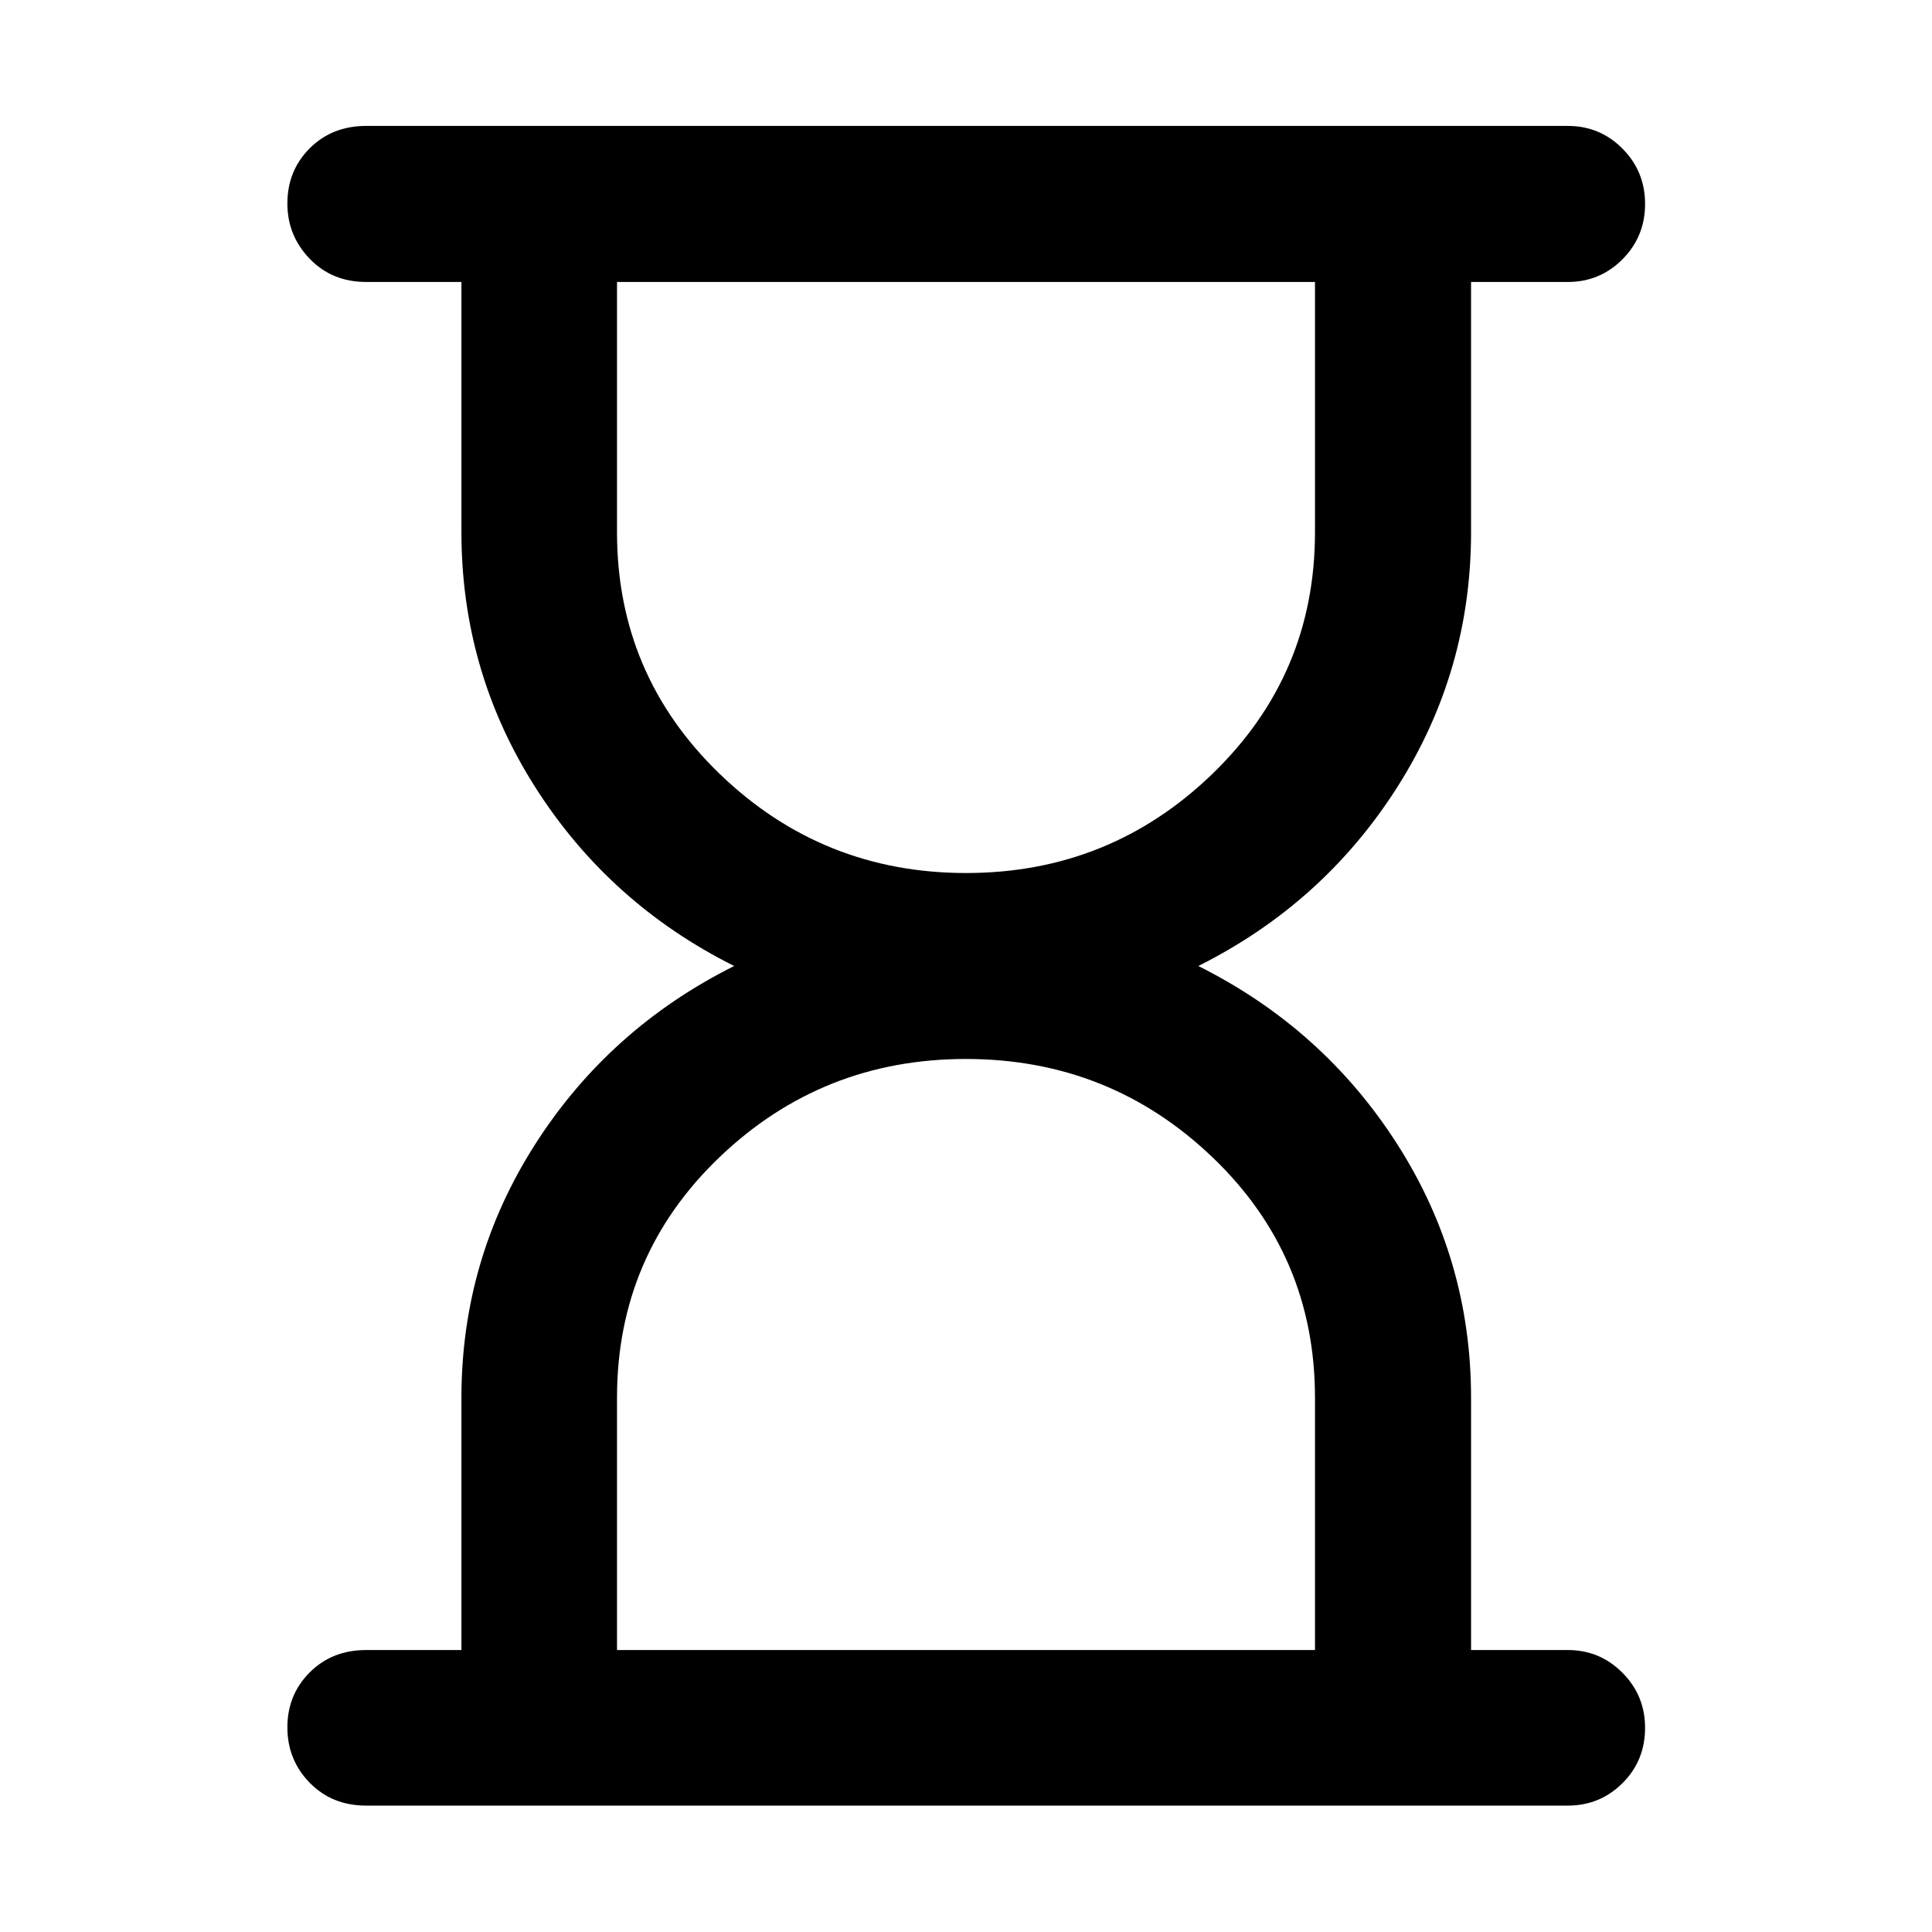 <svg xmlns="http://www.w3.org/2000/svg" height="48" viewBox="0 -960 960 960" width="48"><path d="M306.59-140.11h346.82v-125.38q0-70.79-51.02-119.55-51.03-48.76-122.43-48.76-71.41 0-122.39 48.76-50.98 48.76-50.98 119.55v125.38ZM480.04-526.2q71.41 0 122.39-49.26 50.98-49.26 50.98-120.05v-124.38H306.59v124.38q0 70.79 51.02 120.05 51.03 49.26 122.43 49.26ZM181.96-62.8q-16.95 0-28.05-11.34-11.11-11.34-11.11-27.56 0-16.21 11.11-27.31 11.1-11.1 28.05-11.1h47.32V-265.4q0-68.8 36.76-126.2Q302.8-449 364.8-480q-62-31-98.76-88.72-36.76-57.71-36.76-126.88v-124.29h-47.32q-16.95 0-28.05-11.51-11.11-11.5-11.11-27.48 0-16.32 11.11-27.44 11.1-11.11 28.05-11.11h597.08q15.94 0 27.17 11.29 11.22 11.29 11.22 27.49 0 16.19-11.22 27.48-11.23 11.28-27.17 11.28h-48.08v124.29q0 69.17-36.76 126.88Q657.43-511 595.43-480q62 31 98.77 88.4 36.76 57.4 36.76 126.2v125.29h48.08q15.94 0 27.17 11.32 11.22 11.32 11.22 27.32 0 16.34-11.22 27.5-11.23 11.17-27.17 11.17H181.96ZM480-140.11Zm0-679.78Z"/></svg>